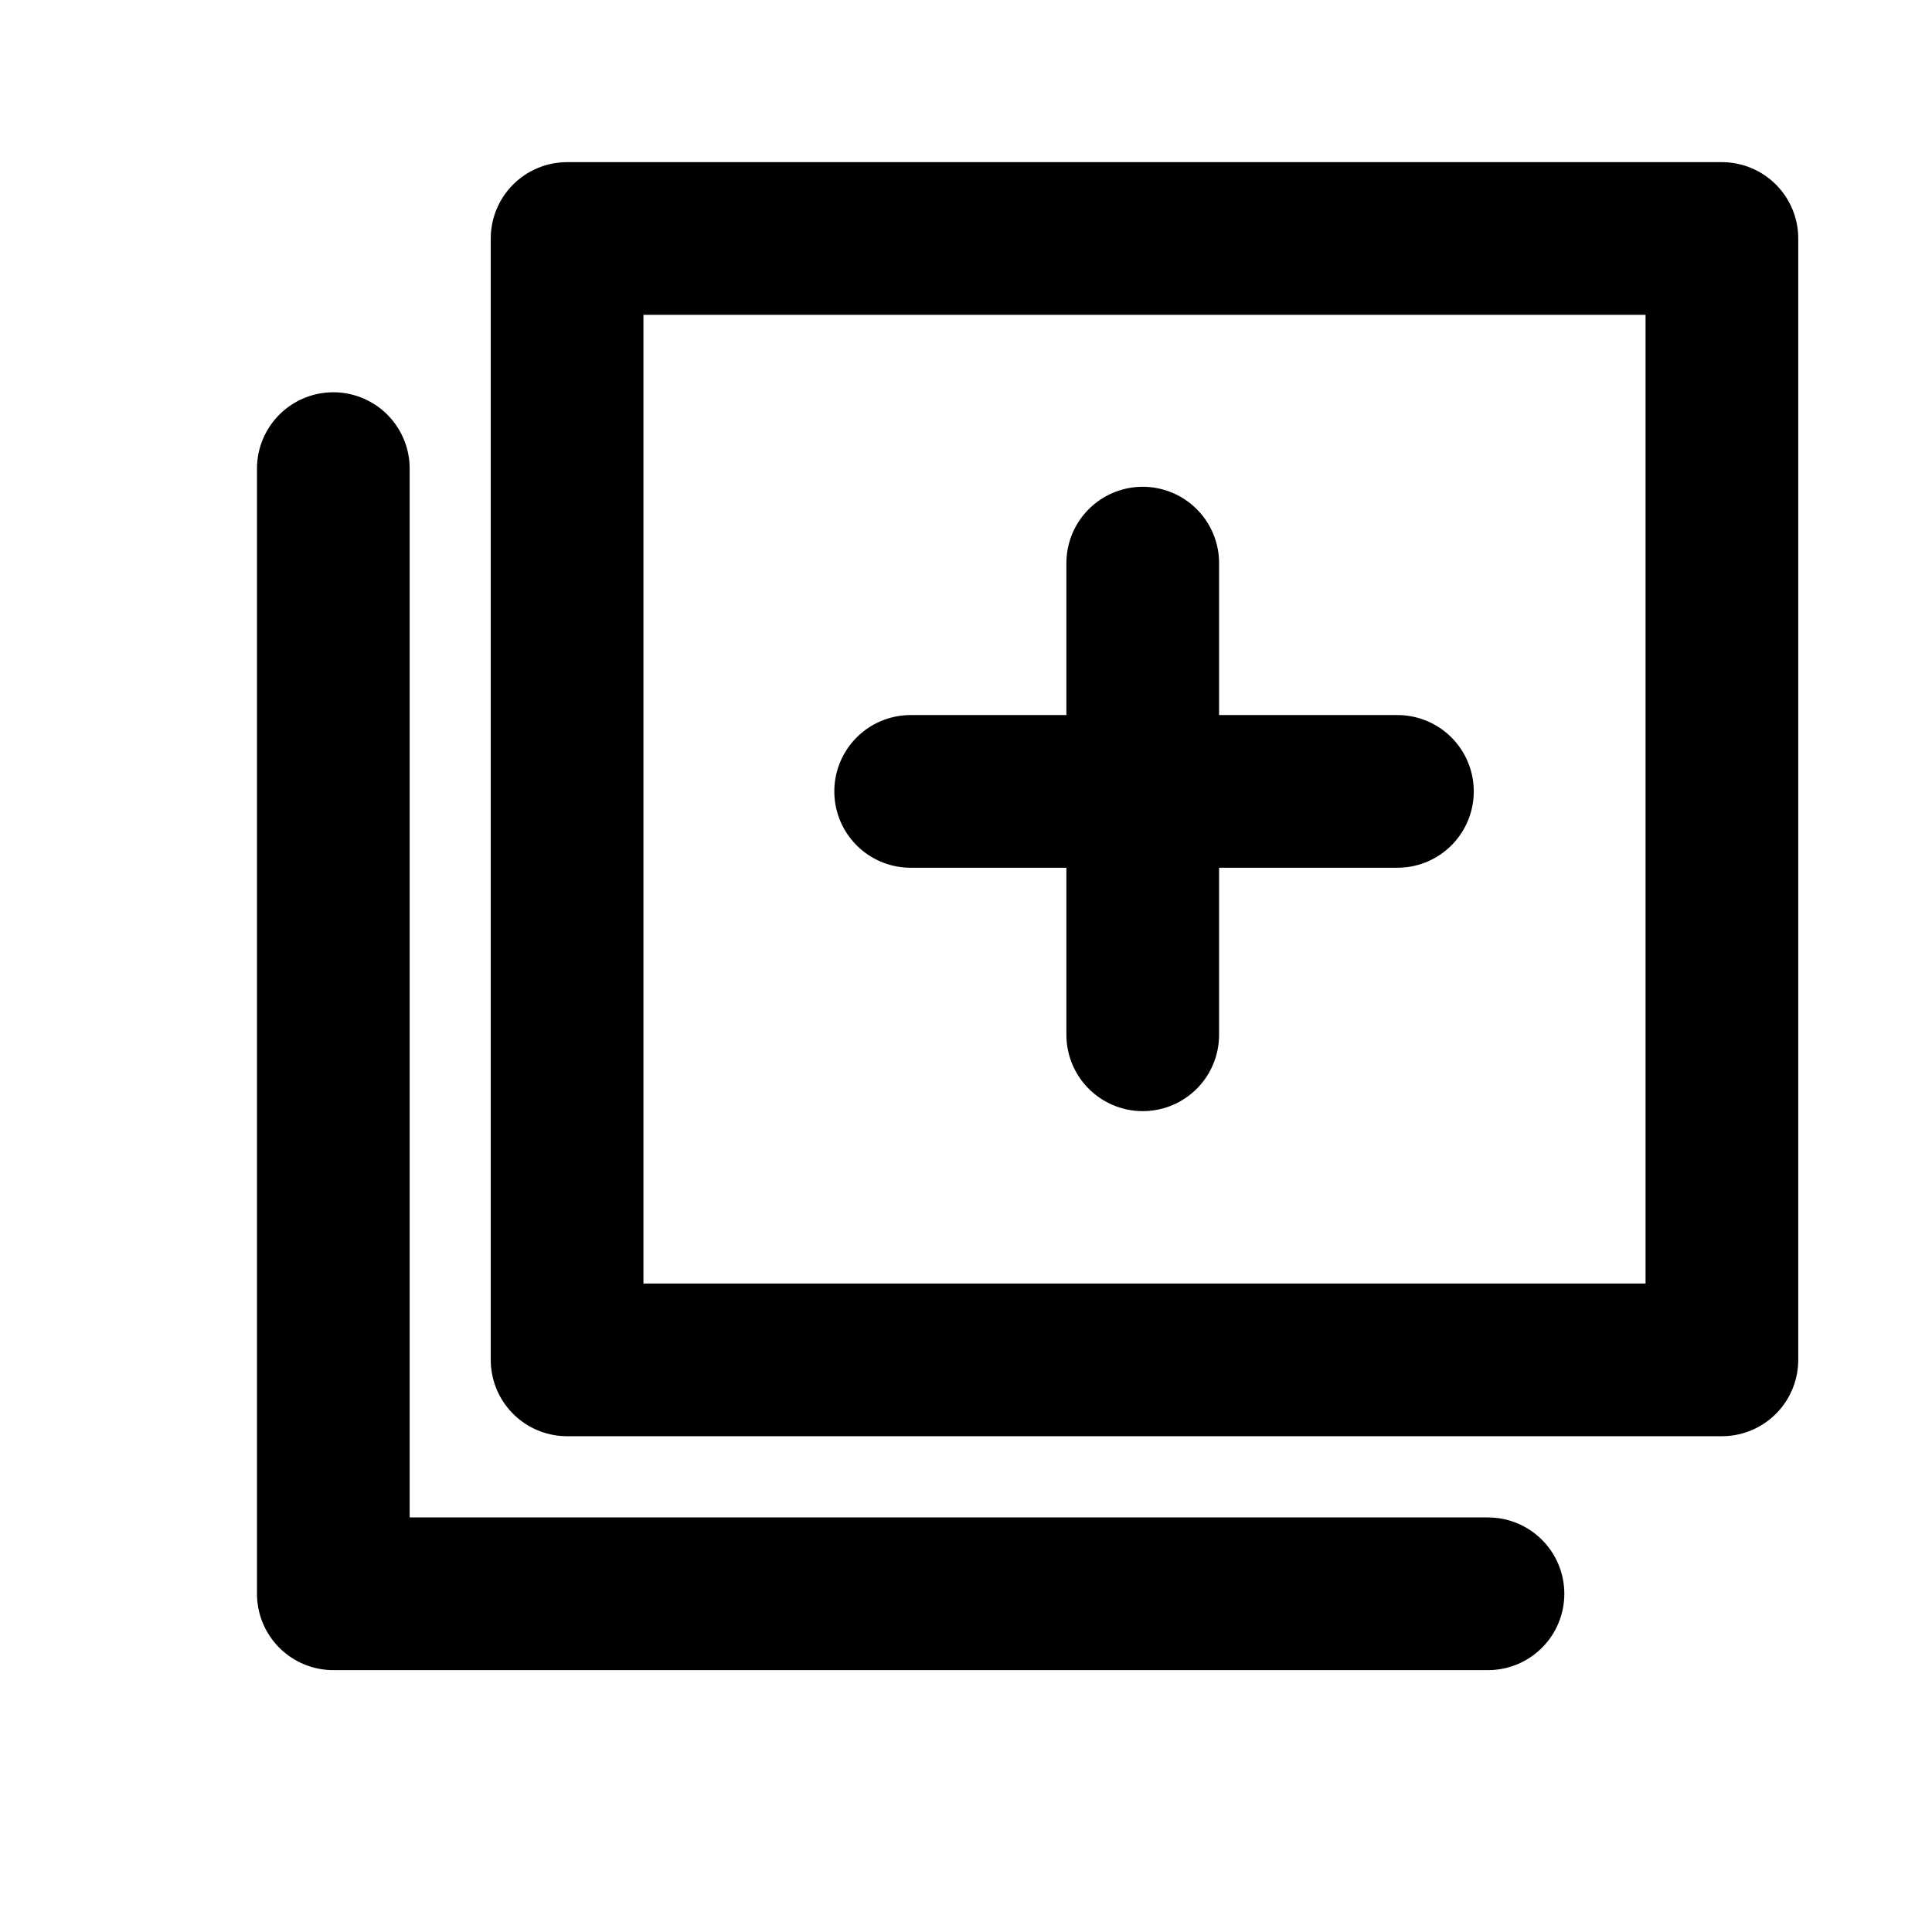 <?xml version="1.0" encoding="utf-8"?>
<!-- Generator: Adobe Illustrator 17.0.0, SVG Export Plug-In . SVG Version: 6.00 Build 0)  -->
<!DOCTYPE svg PUBLIC "-//W3C//DTD SVG 1.1//EN" "http://www.w3.org/Graphics/SVG/1.1/DTD/svg11.dtd">
<svg version="1.1" id="Layer_1" xmlns="http://www.w3.org/2000/svg" xmlns:xlink="http://www.w3.org/1999/xlink" x="0px" y="0px"
	 width="12.653px" height="12.653px" viewBox="0 0 12.653 12.653" enable-background="new 0 0 12.653 12.653" xml:space="preserve">
<polyline fill="none" stroke="currentColor" stroke-linecap="round" stroke-linejoin="round" stroke-miterlimit="10" points="
	2.183,3.069 2.183,10.438 9.745,10.438 "/>
<rect x="3.714" y="1.562" fill="none" stroke="currentColor" stroke-linecap="round" stroke-linejoin="round" stroke-miterlimit="10" width="7.563" height="7.344"/>
<line fill="none" stroke="currentColor" stroke-linecap="round" stroke-linejoin="round" stroke-miterlimit="10" x1="7.484" y1="3.688" x2="7.484" y2="6.777"/>
<polyline fill="none" stroke="currentColor" stroke-linecap="round" stroke-linejoin="round" stroke-miterlimit="10" points="
	5.964,5.183 5.964,5.183 9.152,5.183 "/>
</svg>
